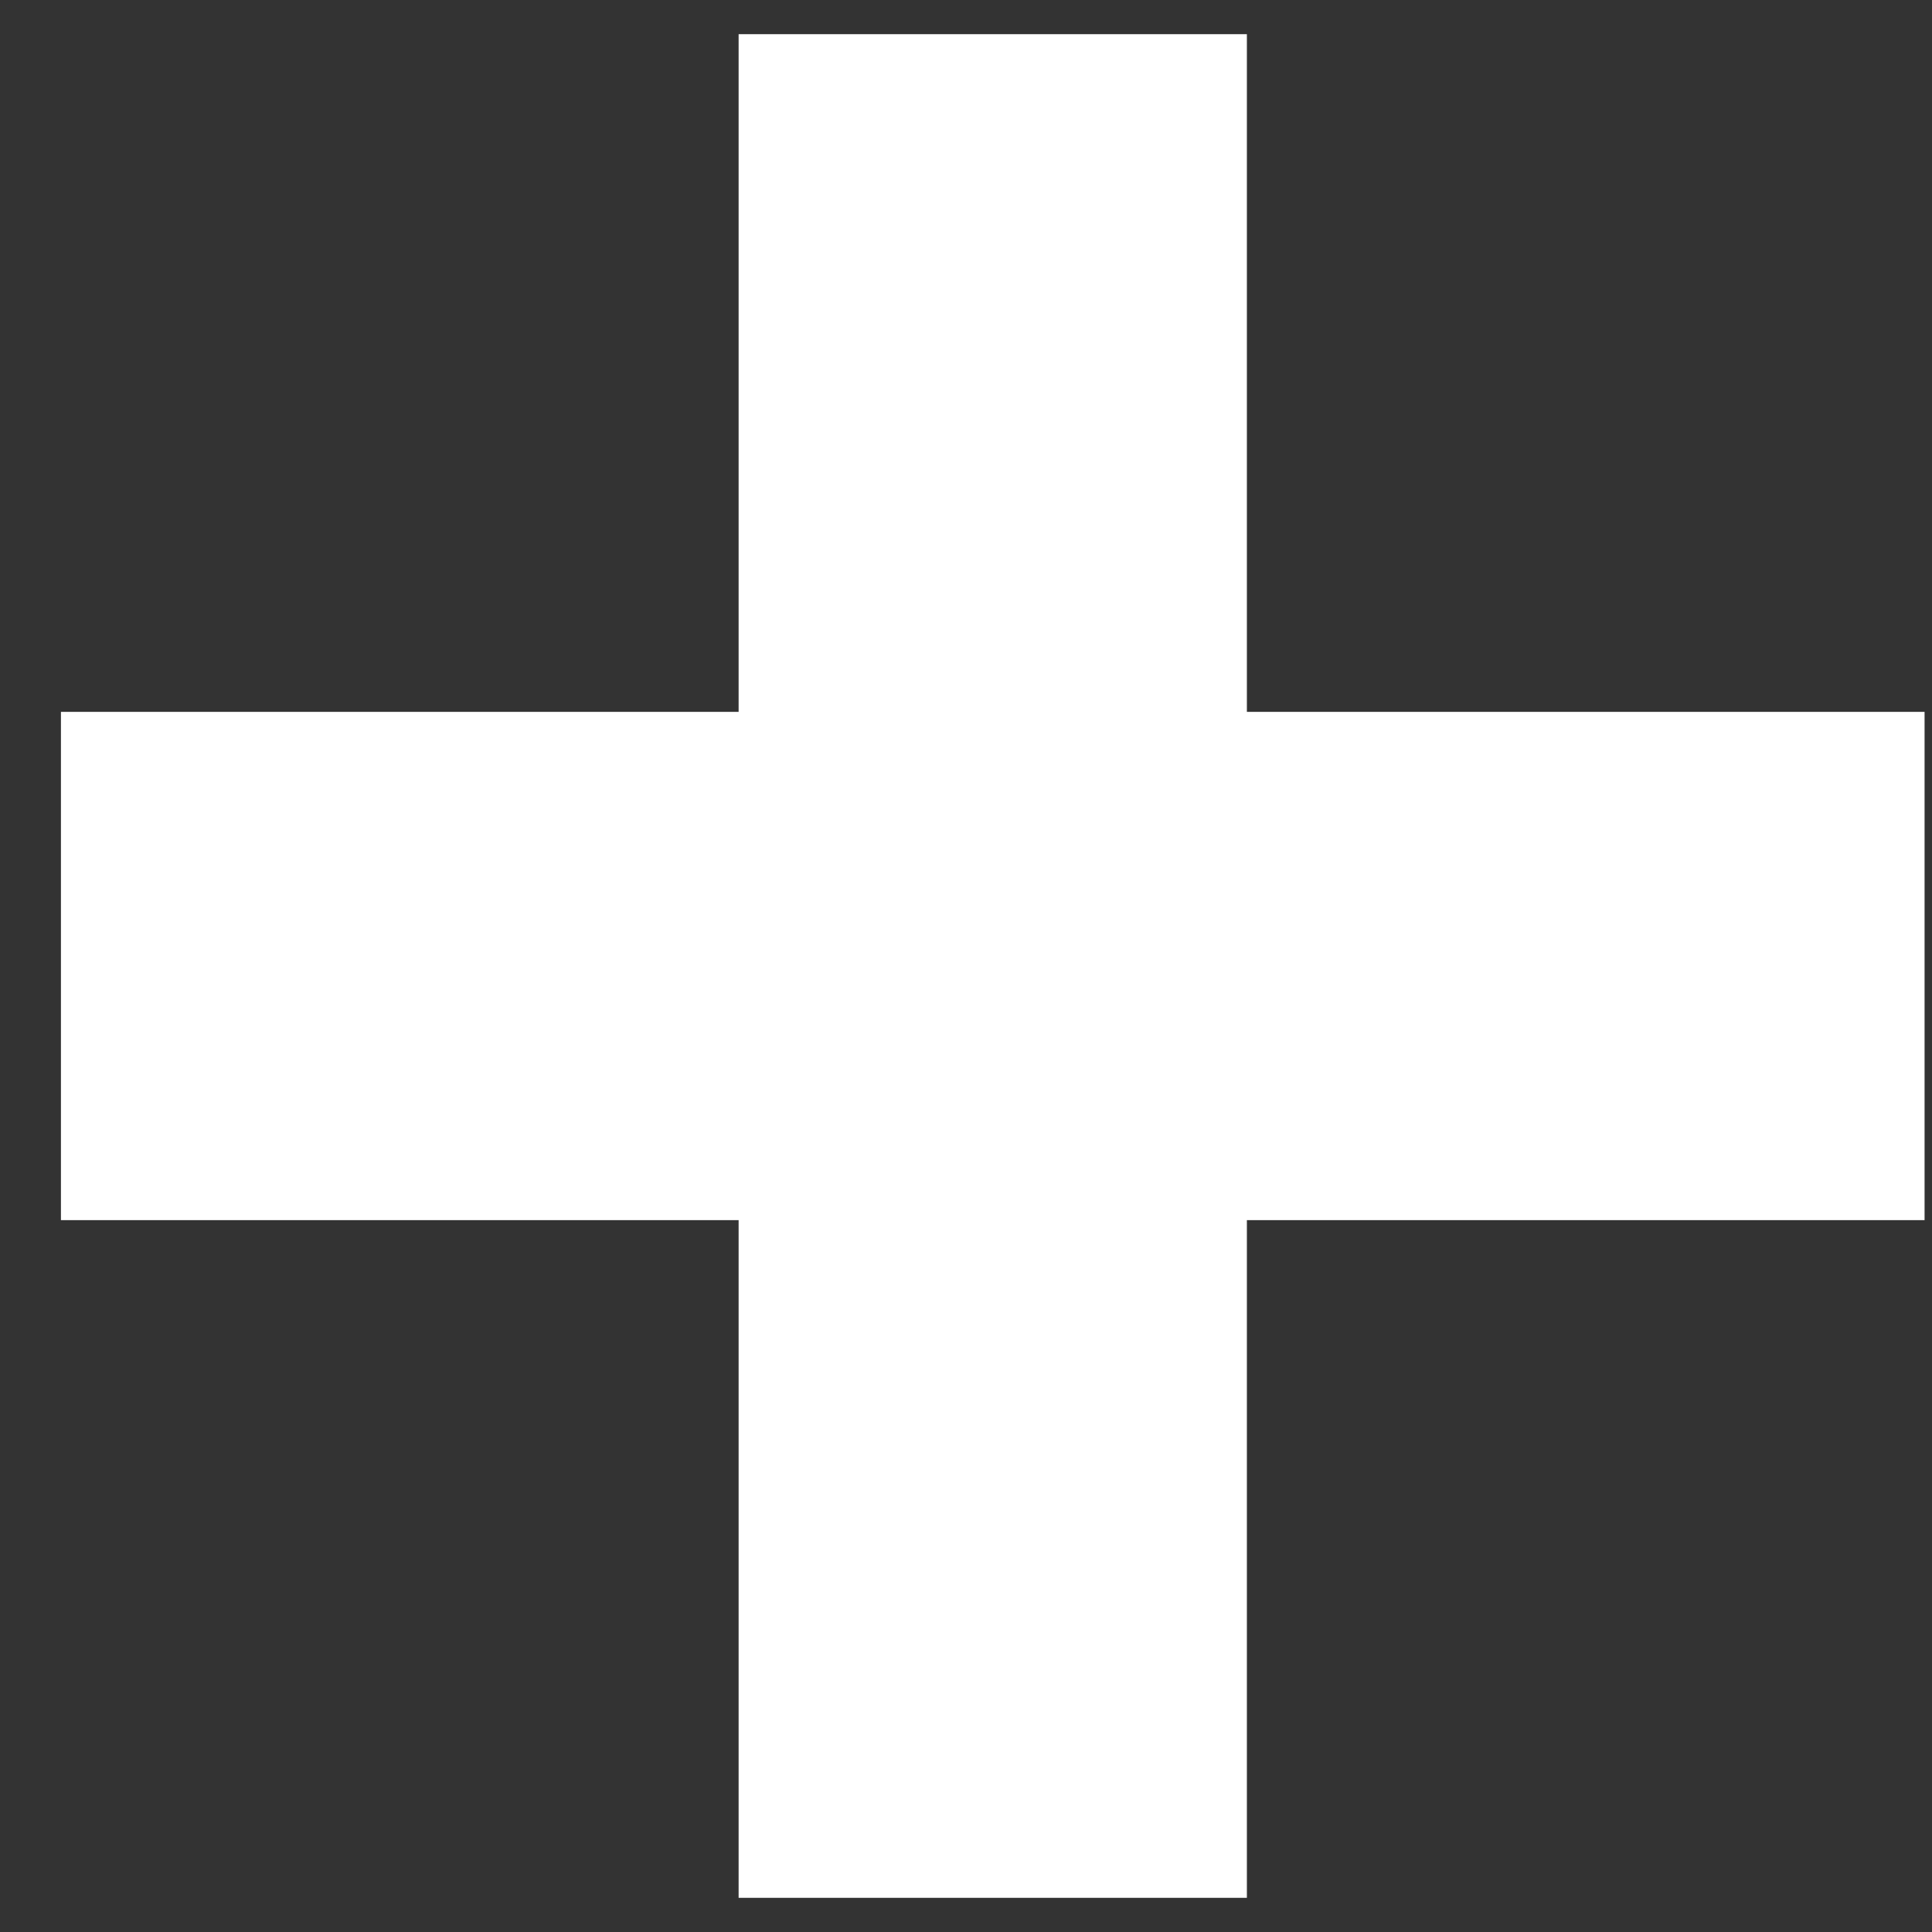 <svg width="26" height="26" viewBox="0 0 26 26" fill="none" xmlns="http://www.w3.org/2000/svg">
<rect x="0" y="0" width="26" height="26" fill="#333333" stroke="none"/>
<path d="M0.82 9.58H9.94V0.46H16.78V9.58H25.9V16.42H16.78V25.54H9.94V16.42H0.82V9.58Z" fill="white"/>
</svg>
